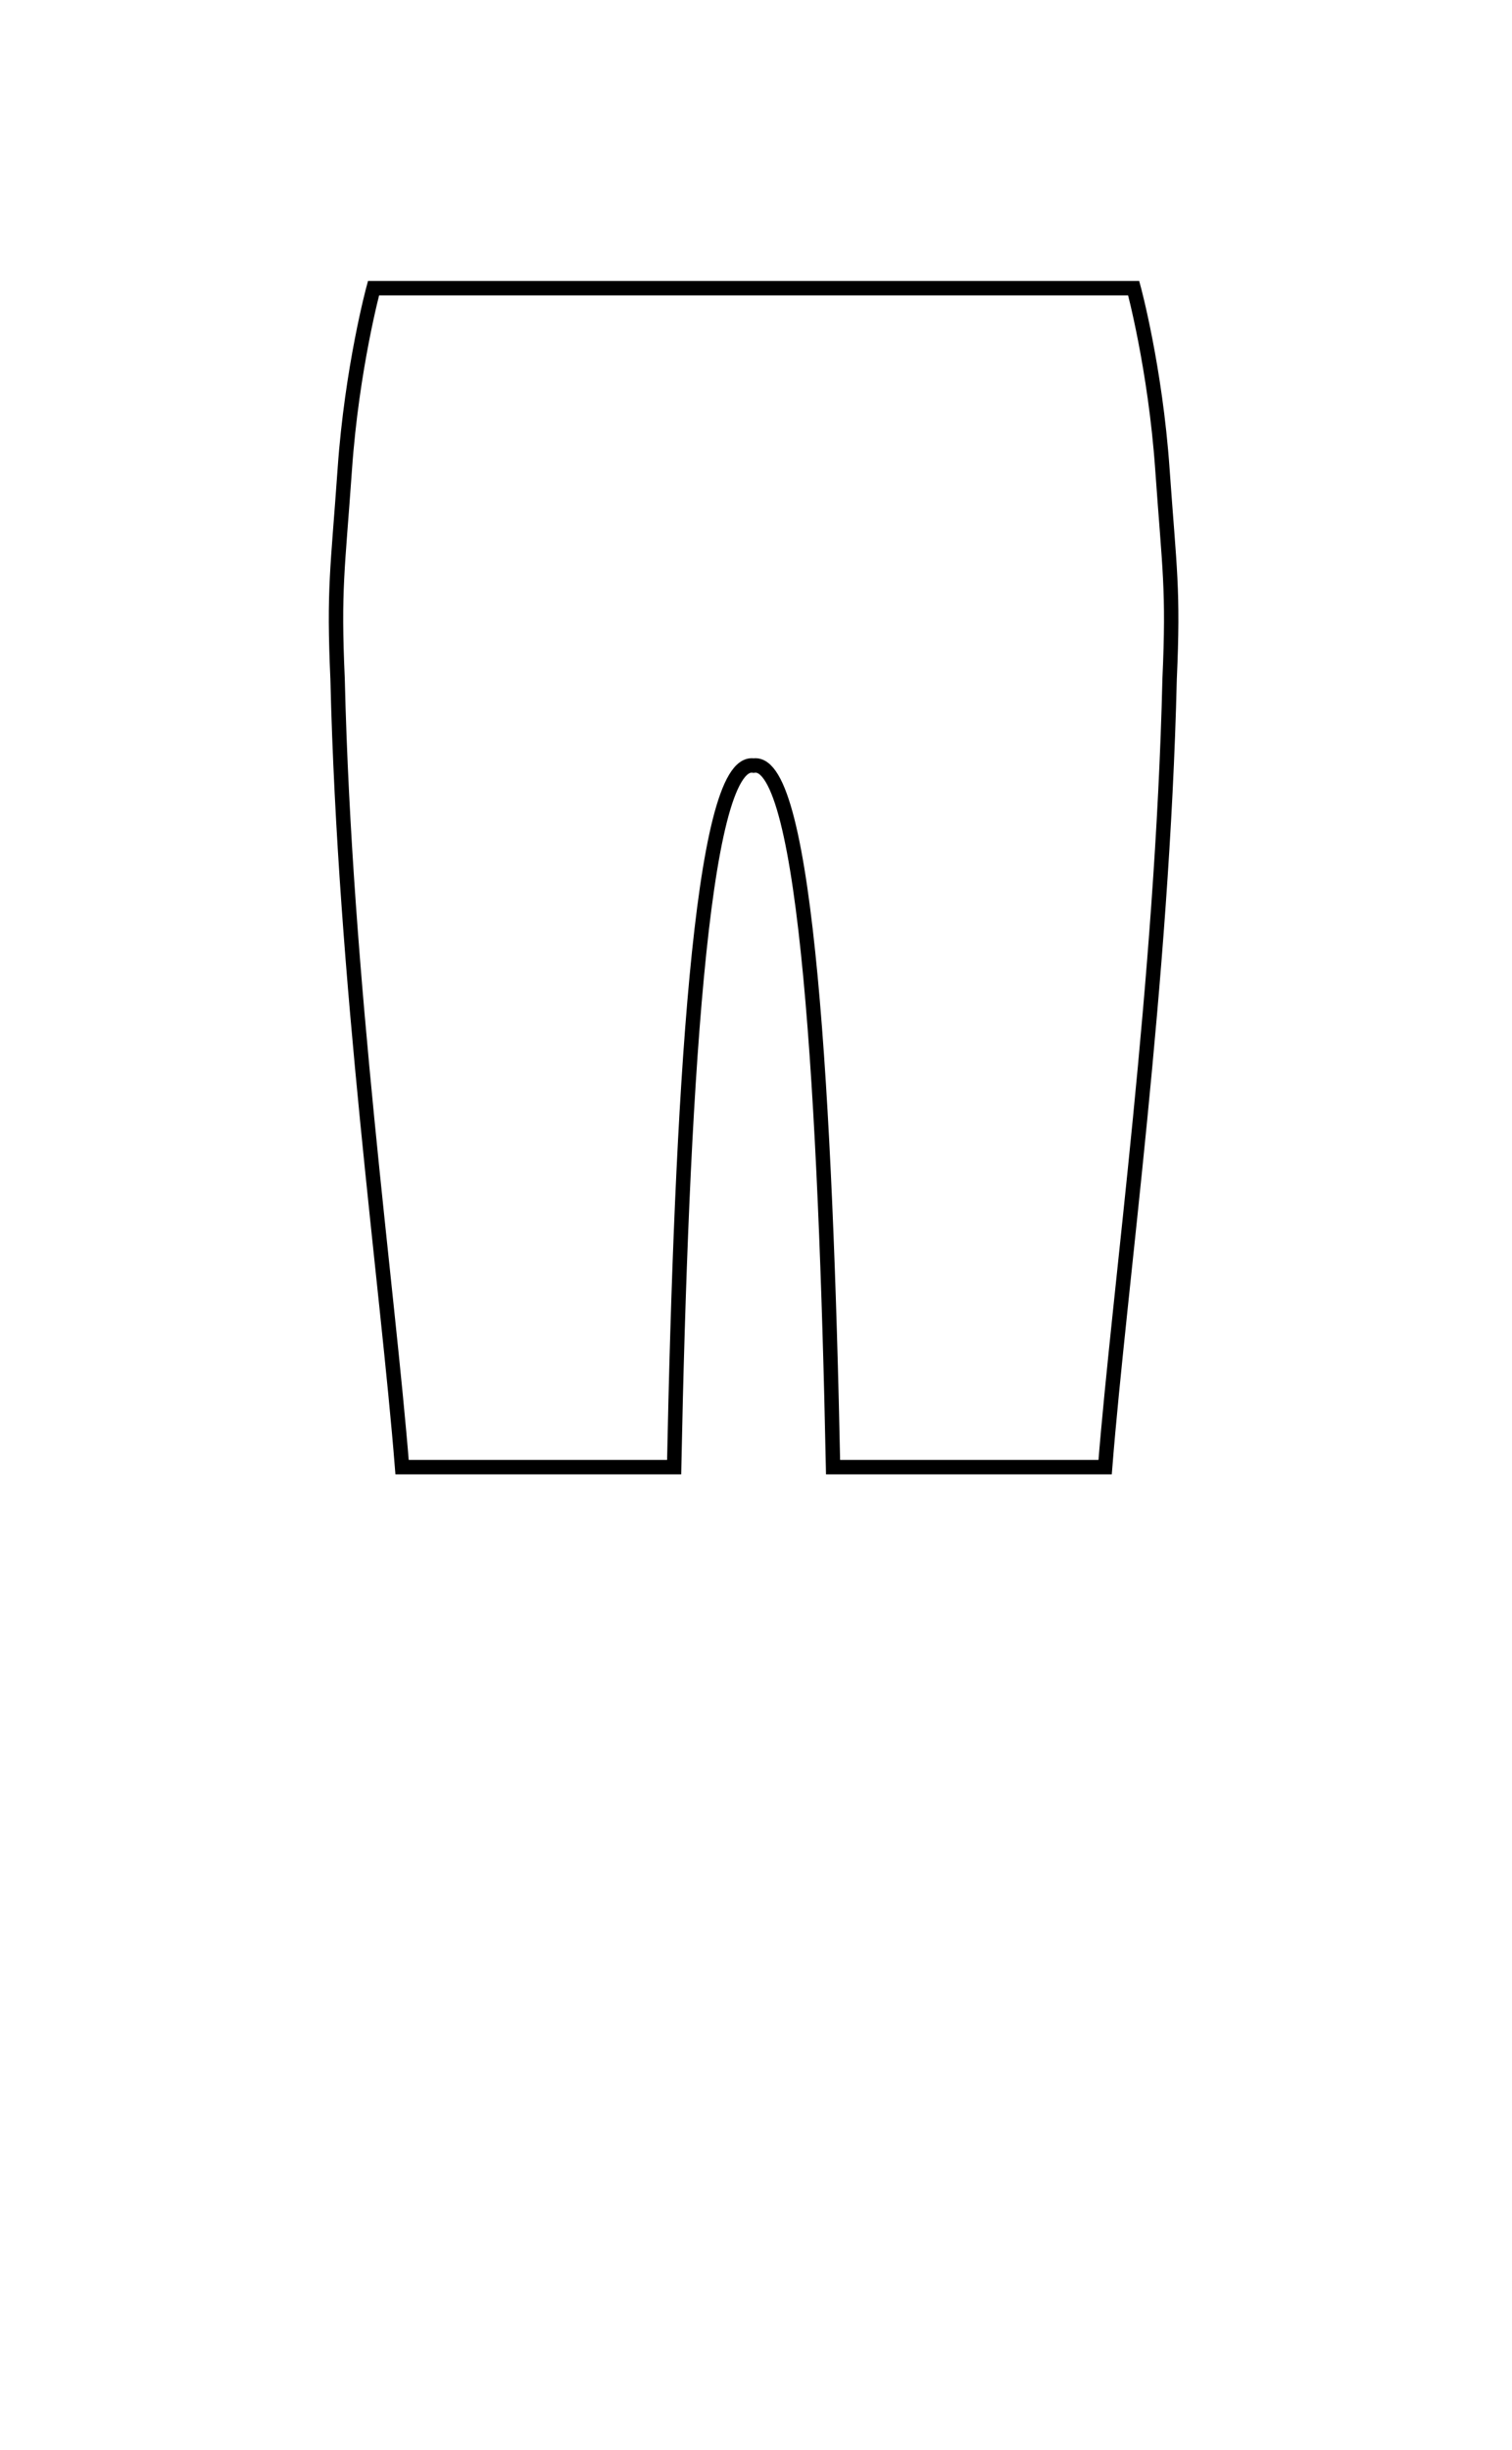 <svg width="63" height="102" viewBox="0 0 63 102" fill="none" xmlns="http://www.w3.org/2000/svg">
<path d="M14.066 28.262C13.898 24.523 14.07 23.745 14.367 19.529C14.663 15.313 15.563 12 15.563 12H47.237C47.237 12 48.137 15.313 48.433 19.529C48.73 23.745 48.902 24.523 48.734 28.262C48.434 40.91 46.645 53.559 46.047 61.087H34.711C34.403 45.946 33.612 31.533 31.4 31.876C29.188 31.533 28.397 45.946 28.089 61.087H16.753C16.155 53.559 14.366 40.91 14.066 28.262Z" stroke="black" stroke-width="0.6" stroke-linecap="round"/>
</svg>
